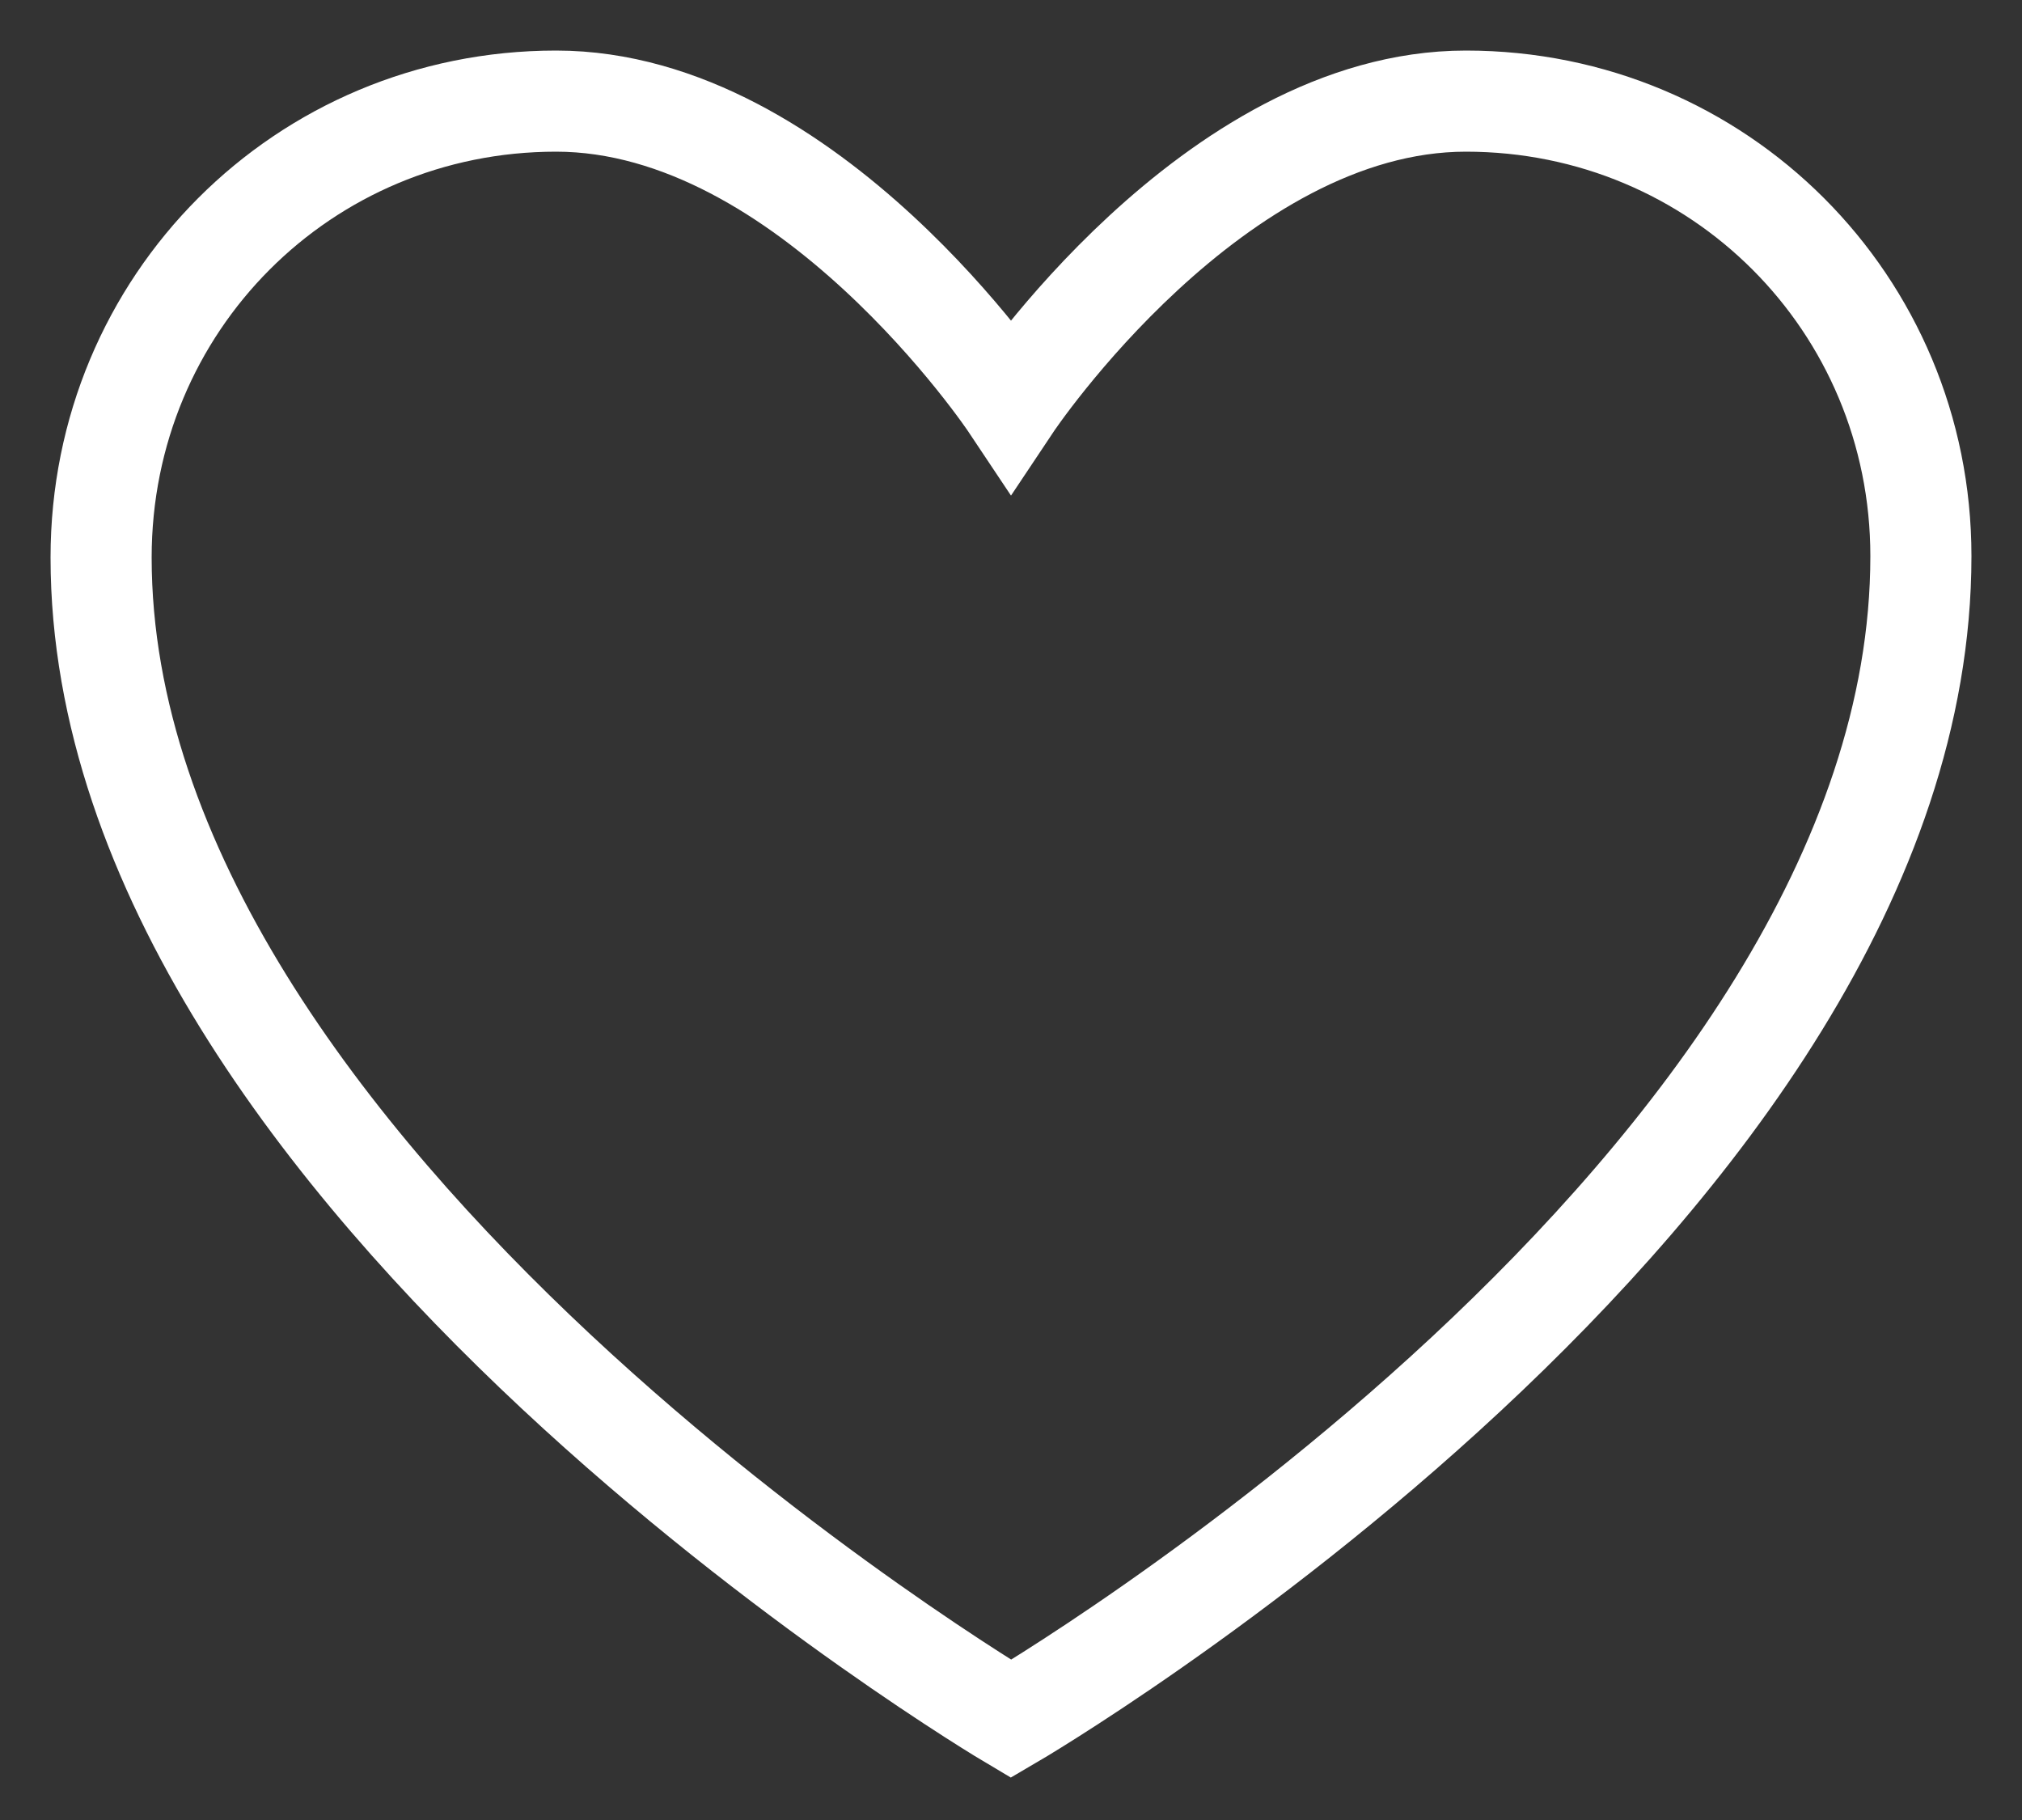 <svg width="20" height="18" viewBox="0 0 20 18" fill="none" xmlns="http://www.w3.org/2000/svg">
<rect x="0" y="0" width="20" height="18" fill="#333333" stroke="none"/>
<path fill-rule="evenodd" clip-rule="evenodd" d="M19 5.5C19 11.744 10 17 10 17C10 17 1 11.667 1 5.513C1 3 3 1 5.5 1C8 1 10 4 10 4C10 4 12 1 14.5 1C17 1 19 3 19 5.5Z" stroke="white" stroke-linecap="round"/>
</svg>
